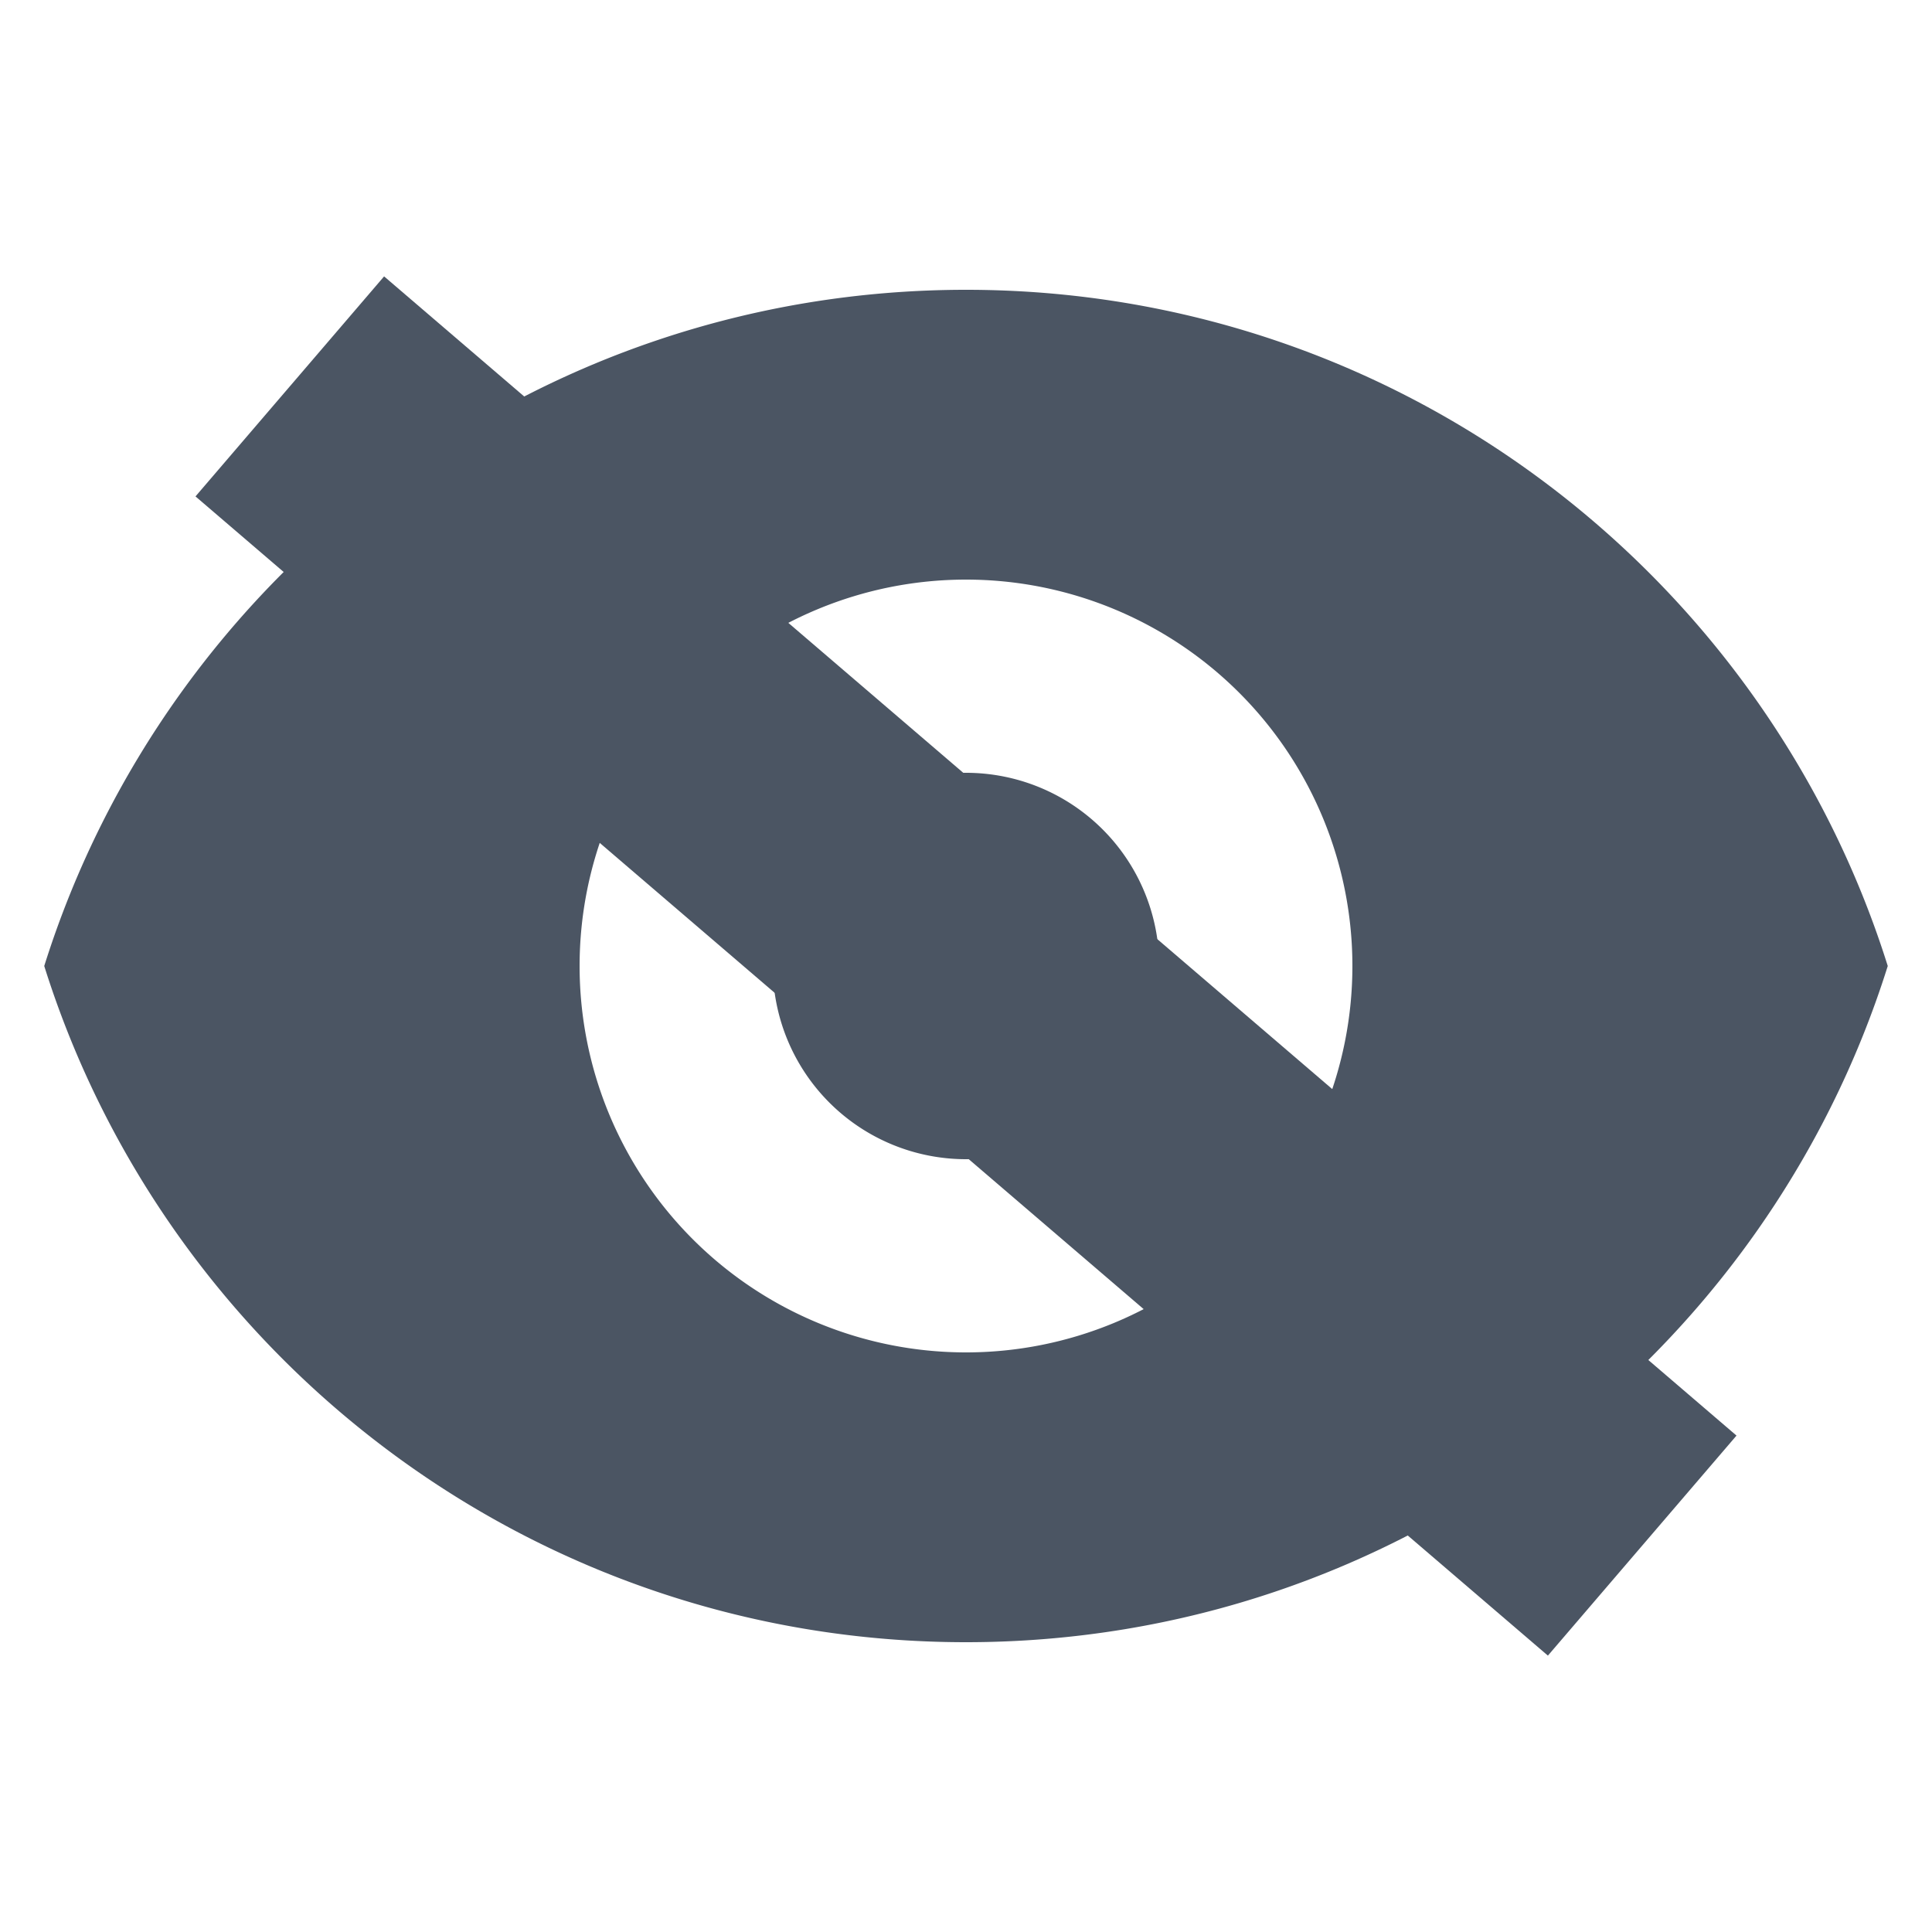 <svg
    xmlns="http://www.w3.org/2000/svg"
    viewBox="0 0 20 20"
    fill="#4b5563" 
    width="20" 
    height="20" 
  >
    <path d="M10 12a2 2 0 100-4 2 2 0 000 4z" />
    <path
      fill-rule="evenodd"
      d="M.458 10C1.732 5.943 5.522 3 10 3s8.268 2.943 9.542 7c-1.274 4.057-5.064 7-9.542 7S1.732 14.057.458 10zM14 10a4 4 0 11-8 0 4 4 0 018 0z"
      clip-rule="evenodd"
    />
    <path fill="#4b5563" d="M3 4l14 12" stroke="#4b5563" stroke-width="3"/>
</svg>
